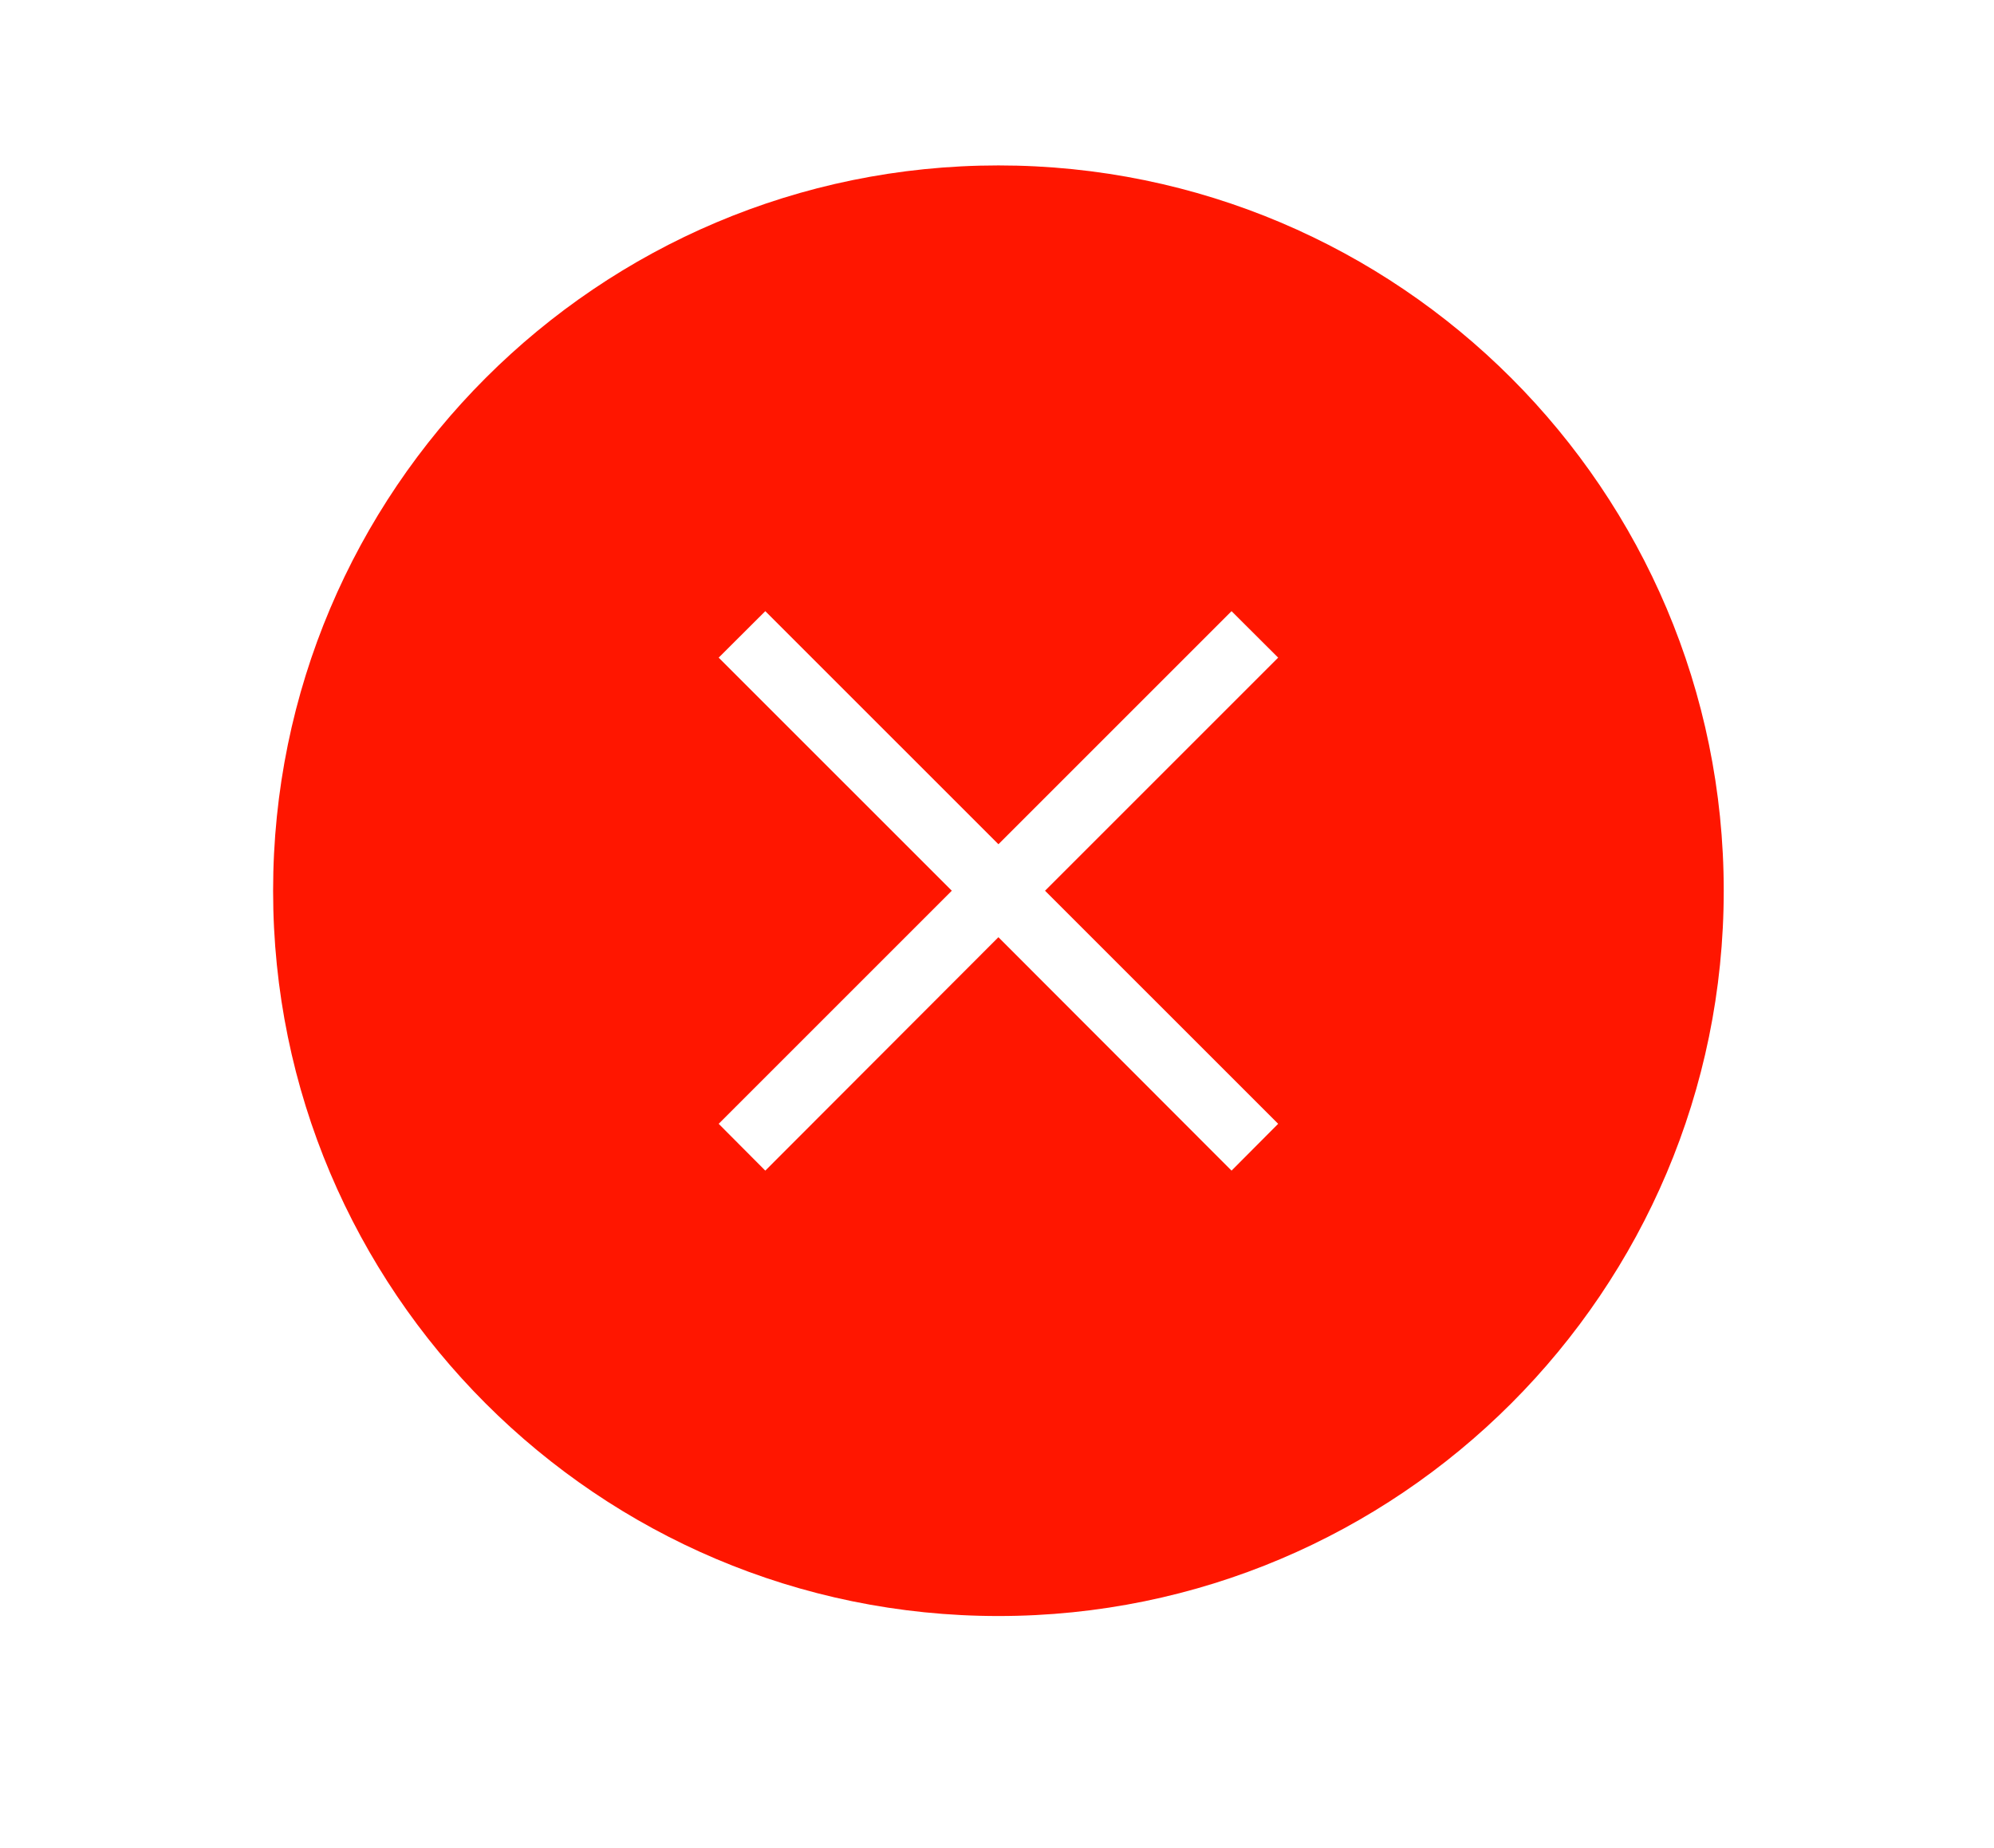 <?xml version="1.0" encoding="UTF-8" standalone="no"?>
<!DOCTYPE svg PUBLIC "-//W3C//DTD SVG 1.1//EN" "http://www.w3.org/Graphics/SVG/1.1/DTD/svg11.dtd">
<svg width="100%" height="100%" viewBox="0 0 191 177" version="1.1" xmlns="http://www.w3.org/2000/svg" xmlns:xlink="http://www.w3.org/1999/xlink" xml:space="preserve" xmlns:serif="http://www.serif.com/" style="fill-rule:evenodd;clip-rule:evenodd;stroke-linejoin:round;stroke-miterlimit:1.414;">
    <g transform="matrix(1,0,0,1,-338,-273)">
        <g id="Cancel" transform="matrix(3.158,3.8927e-32,3.8927e-32,3.158,-1101.31,-5828.2)">
            <path d="M486.05,1937C498.192,1937 508.05,1946.86 508.05,1959C508.05,1971.14 498.192,1981 486.05,1981C473.908,1981 464.05,1971.14 464.05,1959C464.05,1946.86 473.908,1937 486.05,1937ZM478.979,1950.52L477.565,1951.93L484.636,1959L477.565,1966.07L478.979,1967.49L486.05,1960.41L493.121,1967.49L494.535,1966.07L487.464,1959L494.535,1951.93L493.121,1950.52L486.05,1957.59L478.979,1950.52Z" style="fill:rgb(255,22,0);"/>
        </g>
    </g>
</svg>
